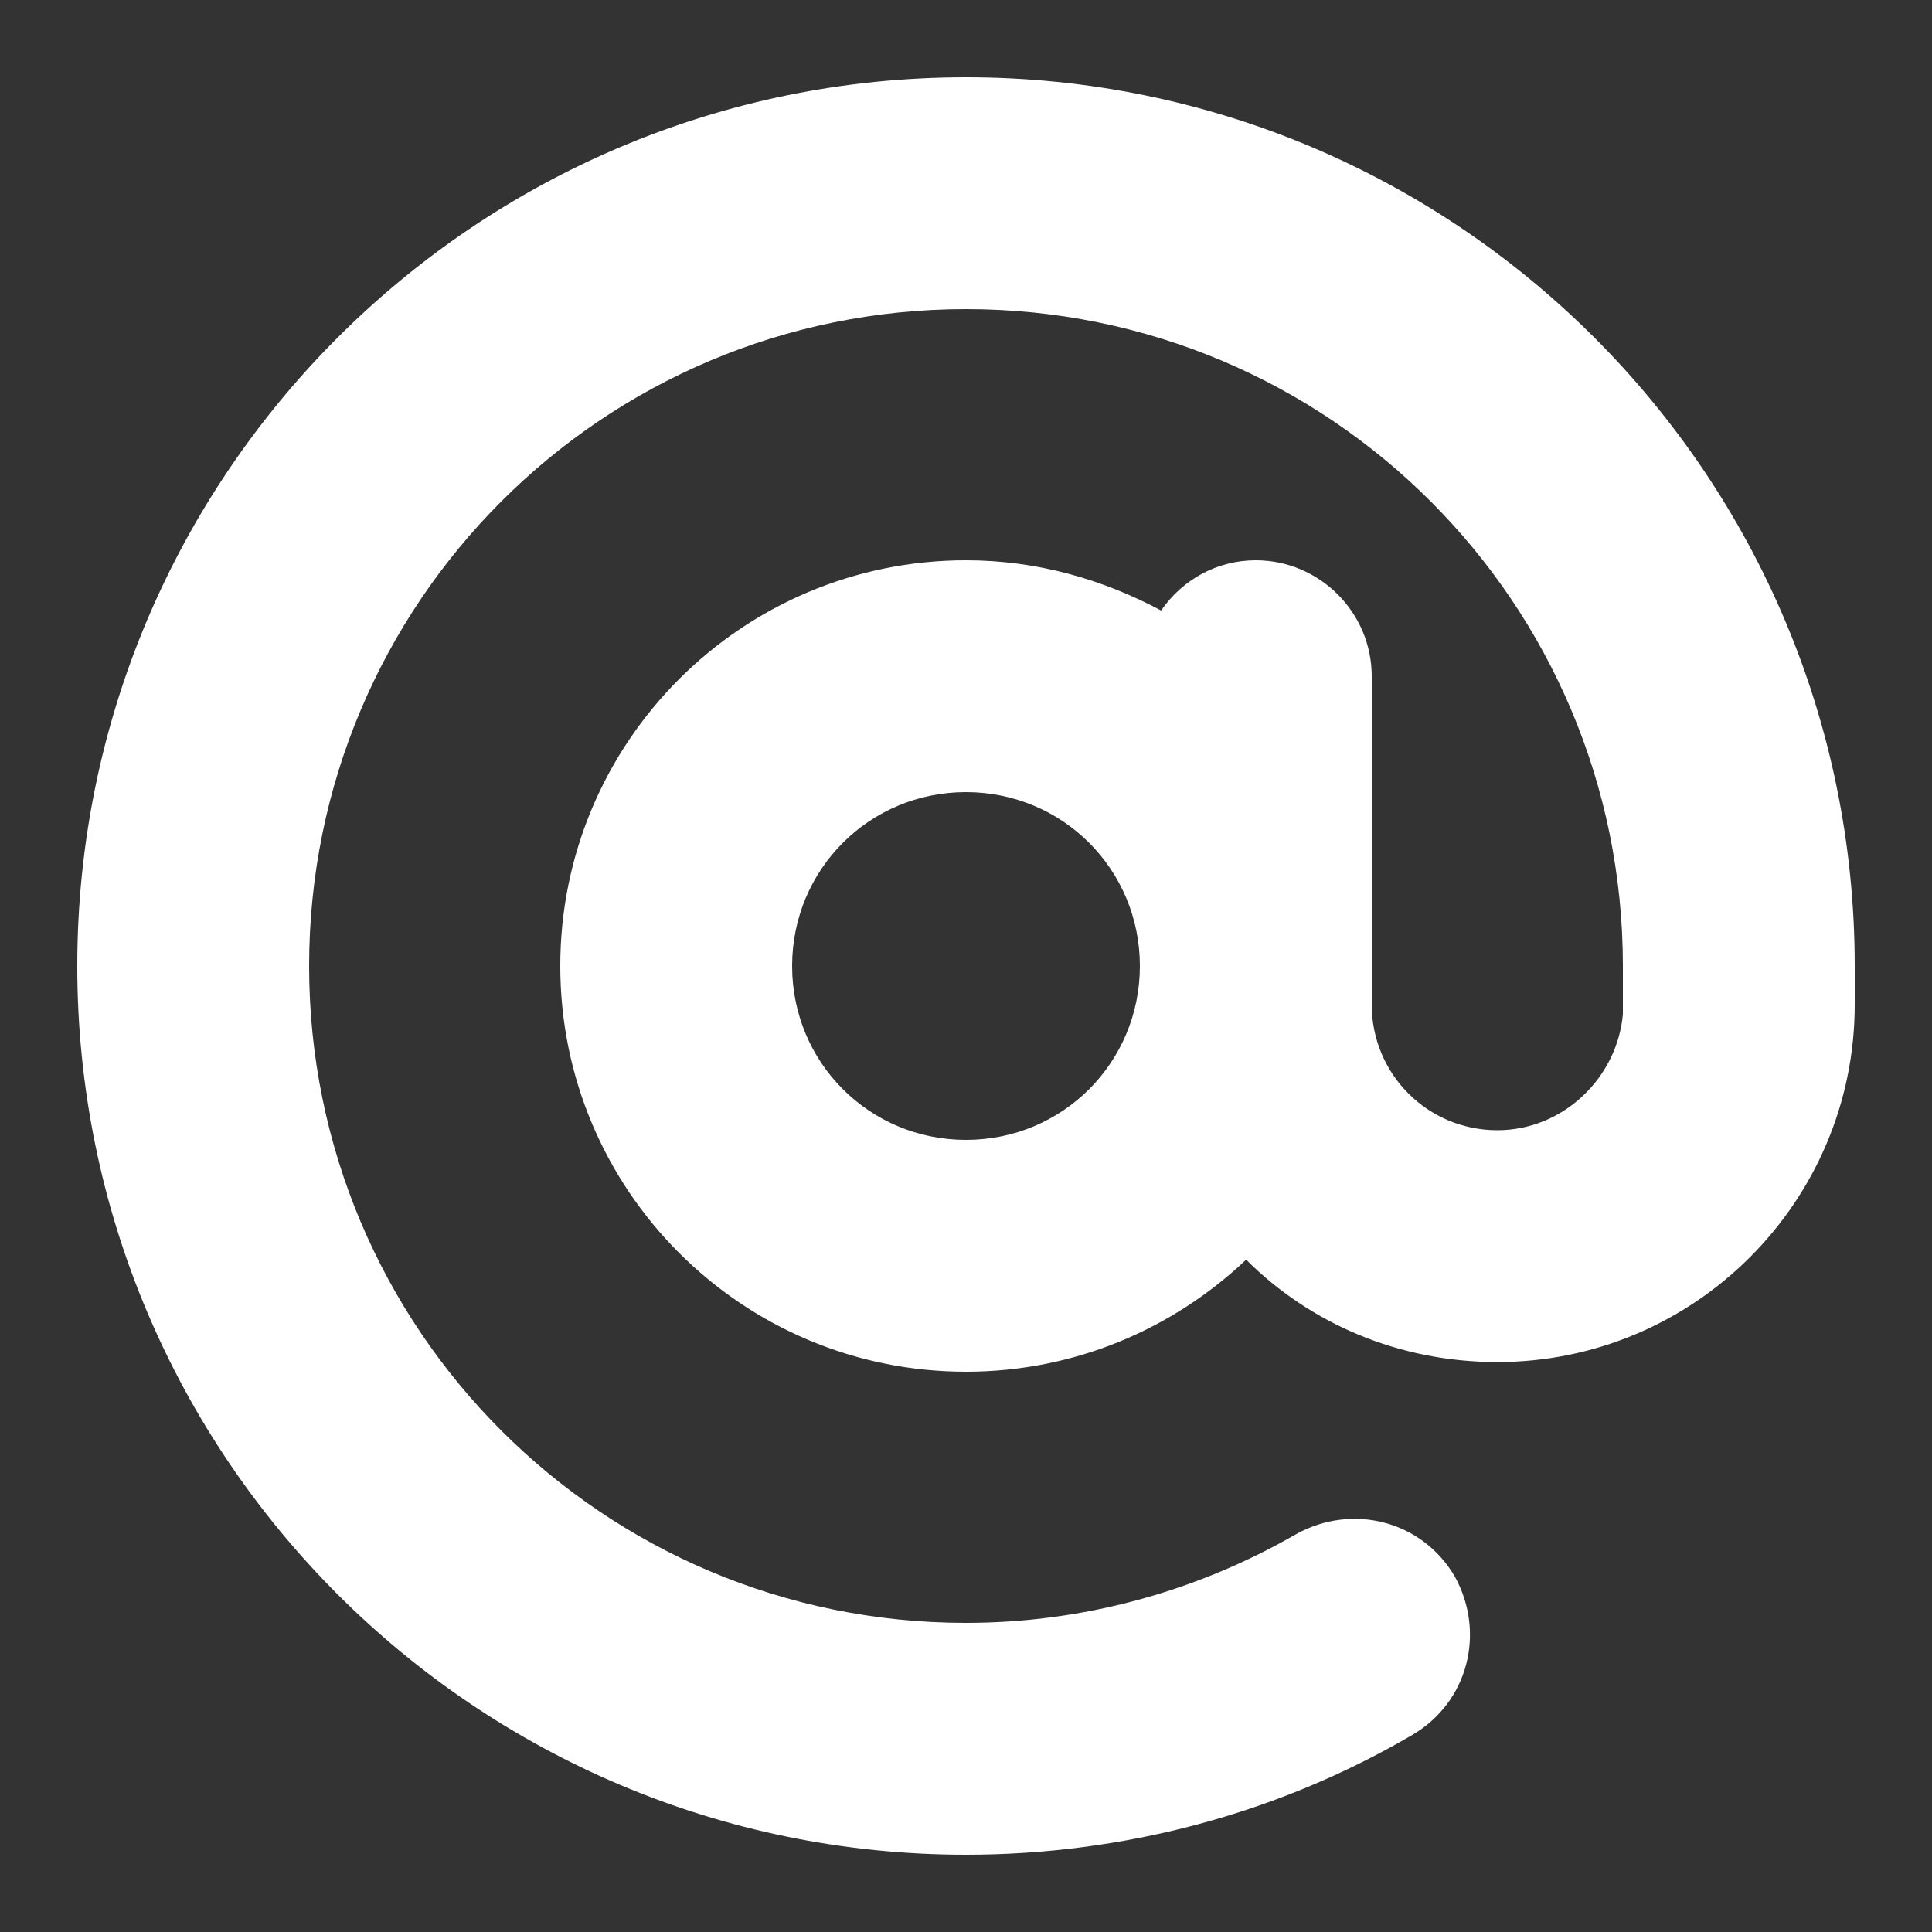 <?xml version="1.0" encoding="utf-8"?>
<!-- Generator: Adobe Illustrator 22.1.0, SVG Export Plug-In . SVG Version: 6.00 Build 0)  -->
<svg version="1.1" id="Layer_1" xmlns="http://www.w3.org/2000/svg" xmlns:xlink="http://www.w3.org/1999/xlink" x="0px" y="0px"
	 viewBox="0 0 100 100" style="enable-background:new 0 0 100 100;" xml:space="preserve">
<rect x="0" y="0" width="100" height="100" fill="#333333" stroke="none"/>
<style type="text/css">
	.st0{fill:#FFFFFF;}
</style>
<g>
	<path class="st0" d="M96,51.4c0-0.5,0-0.9,0-1.4C96,24.6,75.4,4,50,4S4,24.6,4,50s20.6,46,46,46c8.1,0,16.1-2.1,23.1-6.2
		c2.9-1.7,3.8-5.3,2.2-8.2c-1.7-2.9-5.3-3.8-8.2-2.2C61.9,82.4,56,84,50,84c-18.8,0-34-15.2-34-34s15.2-34,34-34s34,15.2,34,34
		c0,0.6,0,1.1,0,1.7c0,0.3,0,0.5,0,0.8c-0.3,3.3-3.1,6-6.5,6c-3.6,0-6.5-2.9-6.5-6.5V35c0-3.3-2.7-6-6-6c-2,0-3.8,1-4.9,2.6
		c-3-1.6-6.4-2.6-10.1-2.6c-11.6,0-21,9.4-21,21s9.4,21,21,21c5.6,0,10.7-2.2,14.5-5.8c3.3,3.3,7.9,5.3,13,5.3
		C87.7,70.5,96,62.2,96,52C96,51.8,96,51.6,96,51.4C96,51.4,96,51.4,96,51.4z M50,59c-5,0-9-4-9-9s4-9,9-9s9,4,9,9S55,59,50,59z"/>
</g>
</svg>
